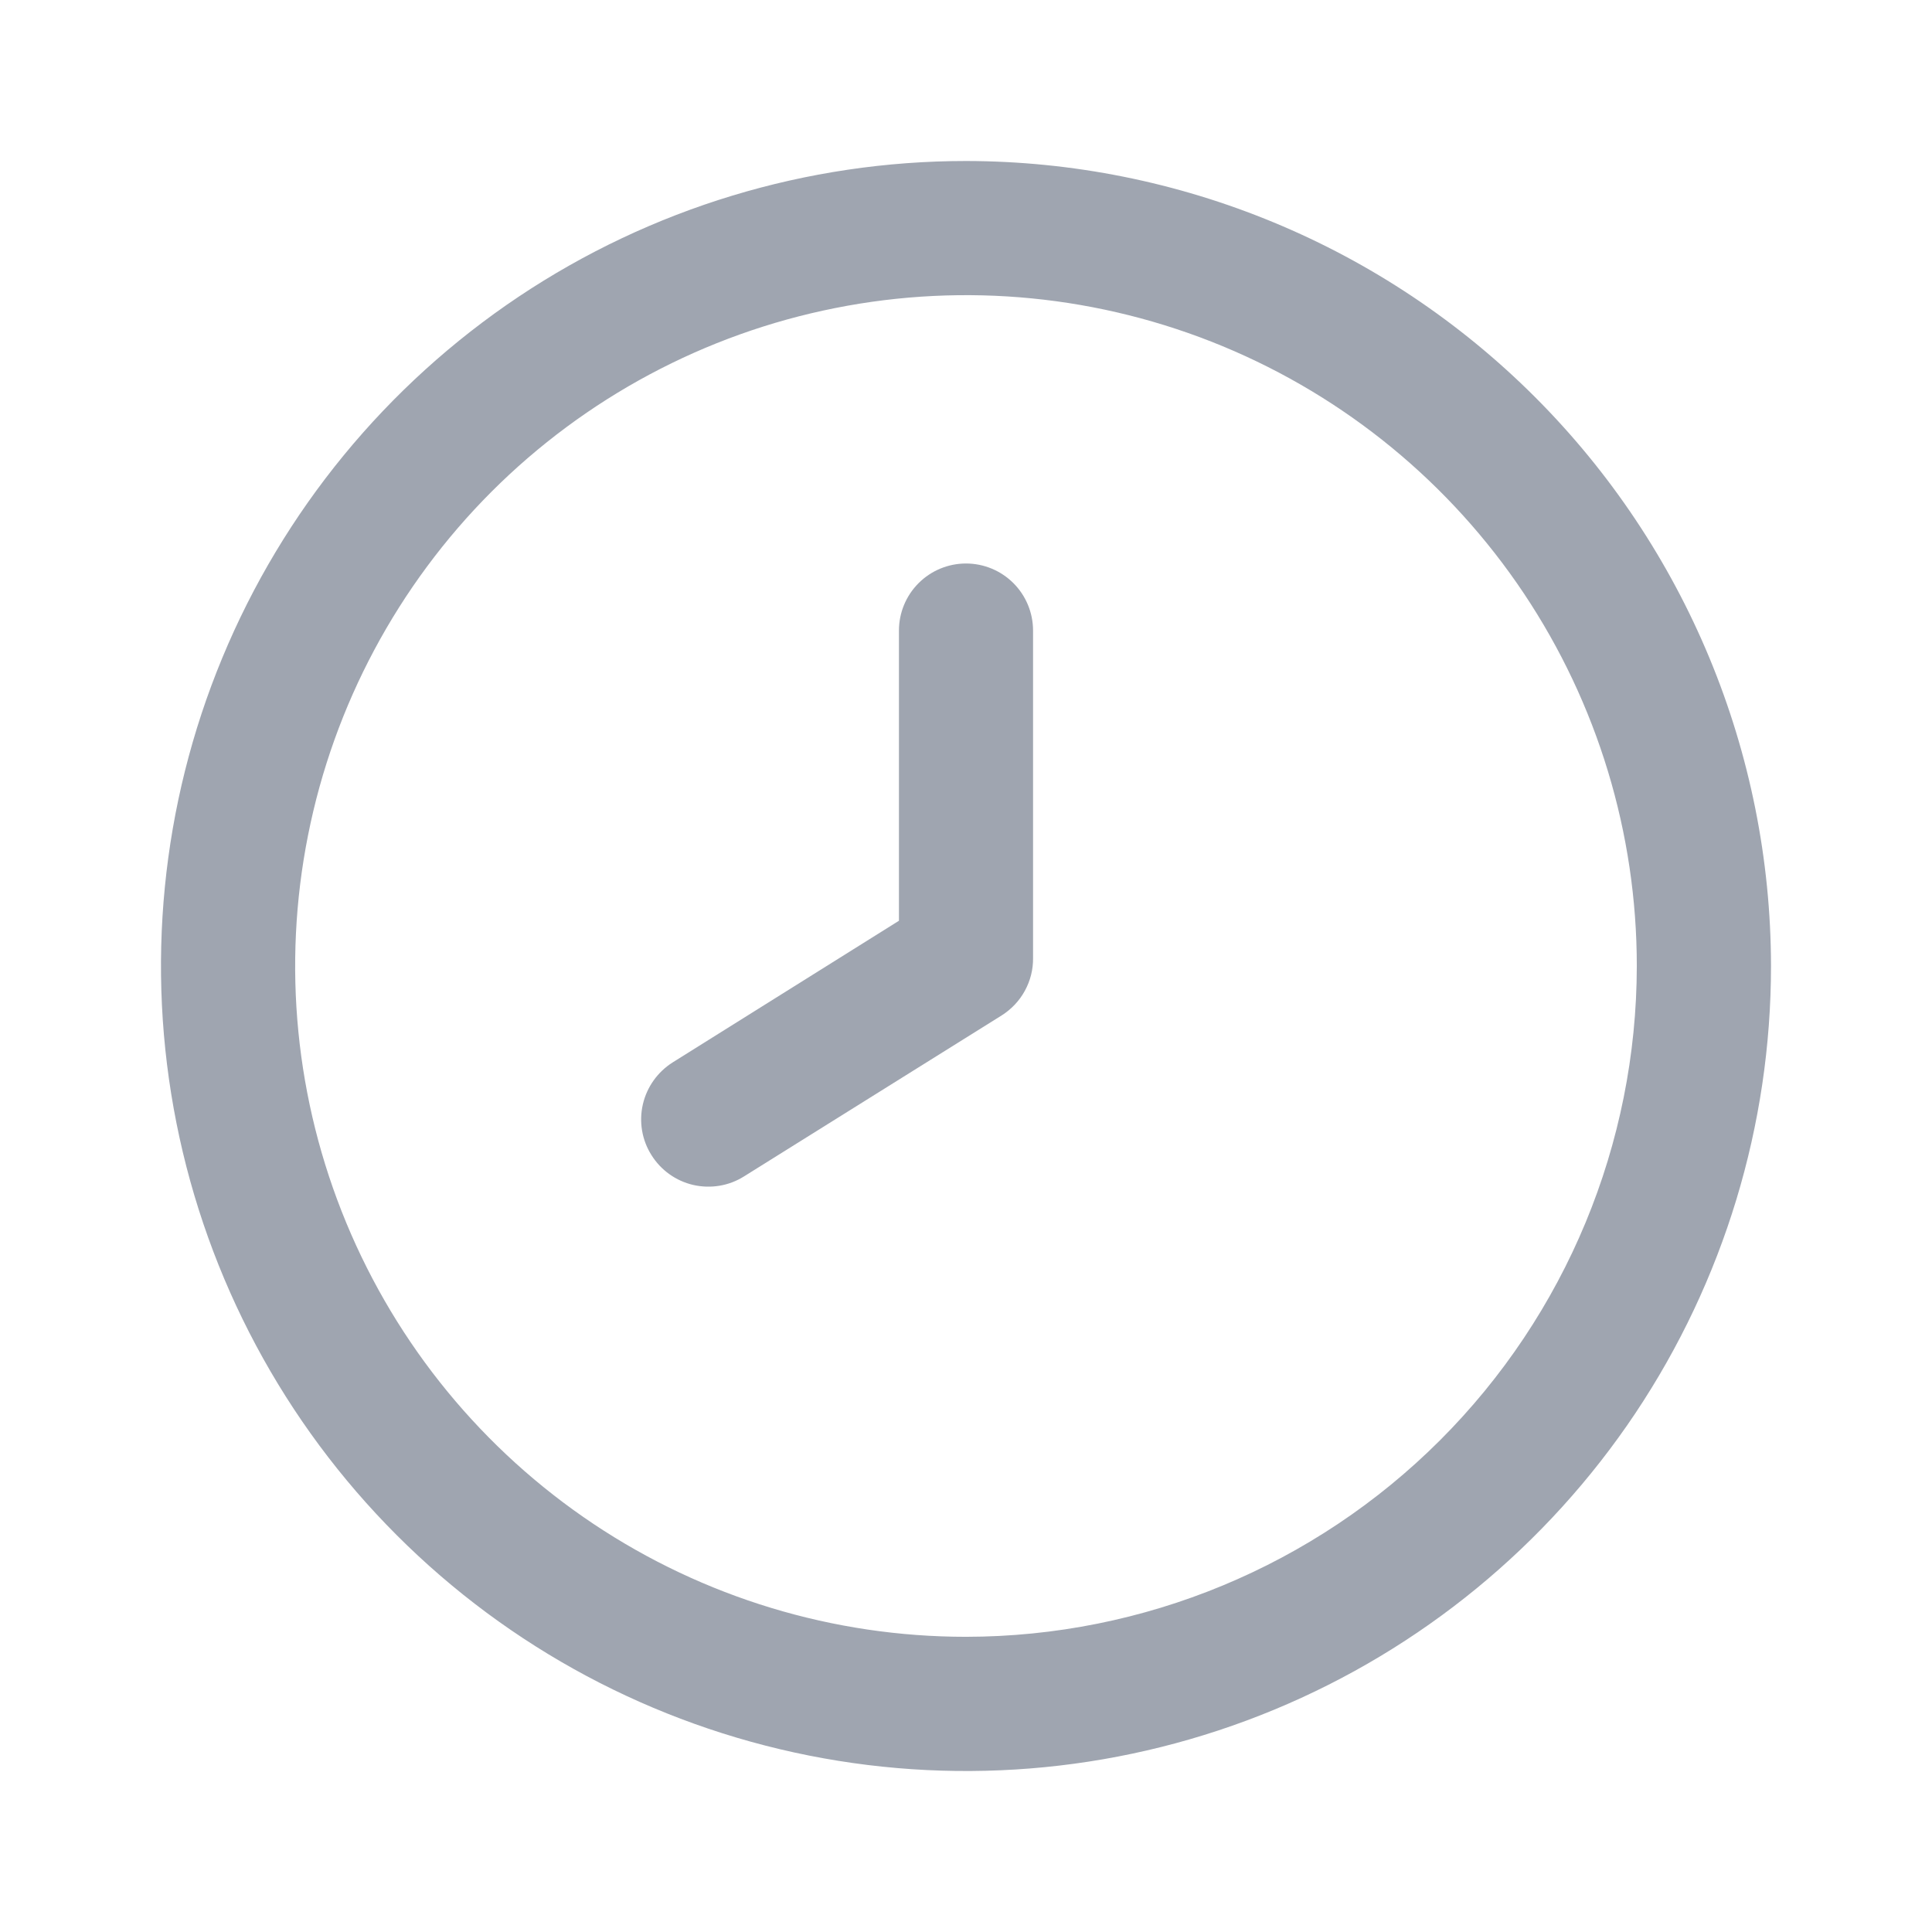 <svg width="24" height="24" viewBox="0 0 24 24" fill="none" xmlns="http://www.w3.org/2000/svg">
<path d="M12 2C10.022 2 8.089 2.586 6.444 3.685C4.8 4.784 3.518 6.346 2.761 8.173C2.004 10 1.806 12.011 2.192 13.951C2.578 15.891 3.53 17.672 4.929 19.071C6.327 20.47 8.109 21.422 10.049 21.808C11.989 22.194 14 21.996 15.827 21.239C17.654 20.482 19.216 19.2 20.315 17.556C21.413 15.911 22 13.978 22 12C21.997 9.349 20.943 6.807 19.068 4.932C17.193 3.057 14.651 2.003 12 2ZM12 20.333C10.352 20.333 8.741 19.845 7.37 18.929C6 18.013 4.932 16.712 4.301 15.189C3.67 13.666 3.505 11.991 3.827 10.374C4.148 8.758 4.942 7.273 6.107 6.107C7.273 4.942 8.758 4.148 10.374 3.827C11.991 3.505 13.666 3.67 15.189 4.301C16.712 4.932 18.013 6 18.929 7.37C19.845 8.741 20.333 10.352 20.333 12C20.331 14.209 19.452 16.328 17.89 17.89C16.328 19.452 14.209 20.331 12 20.333Z" fill="#9FA5B0"/>
<path d="M12 7C11.779 7 11.567 7.088 11.411 7.244C11.255 7.4 11.167 7.612 11.167 7.833V11.438L8.357 13.197C8.17 13.315 8.036 13.502 7.986 13.718C7.936 13.934 7.974 14.161 8.092 14.348C8.209 14.536 8.396 14.67 8.612 14.72C8.828 14.769 9.055 14.732 9.242 14.614L12.443 12.614C12.563 12.538 12.663 12.433 12.731 12.308C12.8 12.182 12.835 12.042 12.833 11.899V7.833C12.833 7.612 12.745 7.4 12.589 7.244C12.433 7.088 12.221 7 12 7Z" fill="#9FA5B0"/>
</svg>
